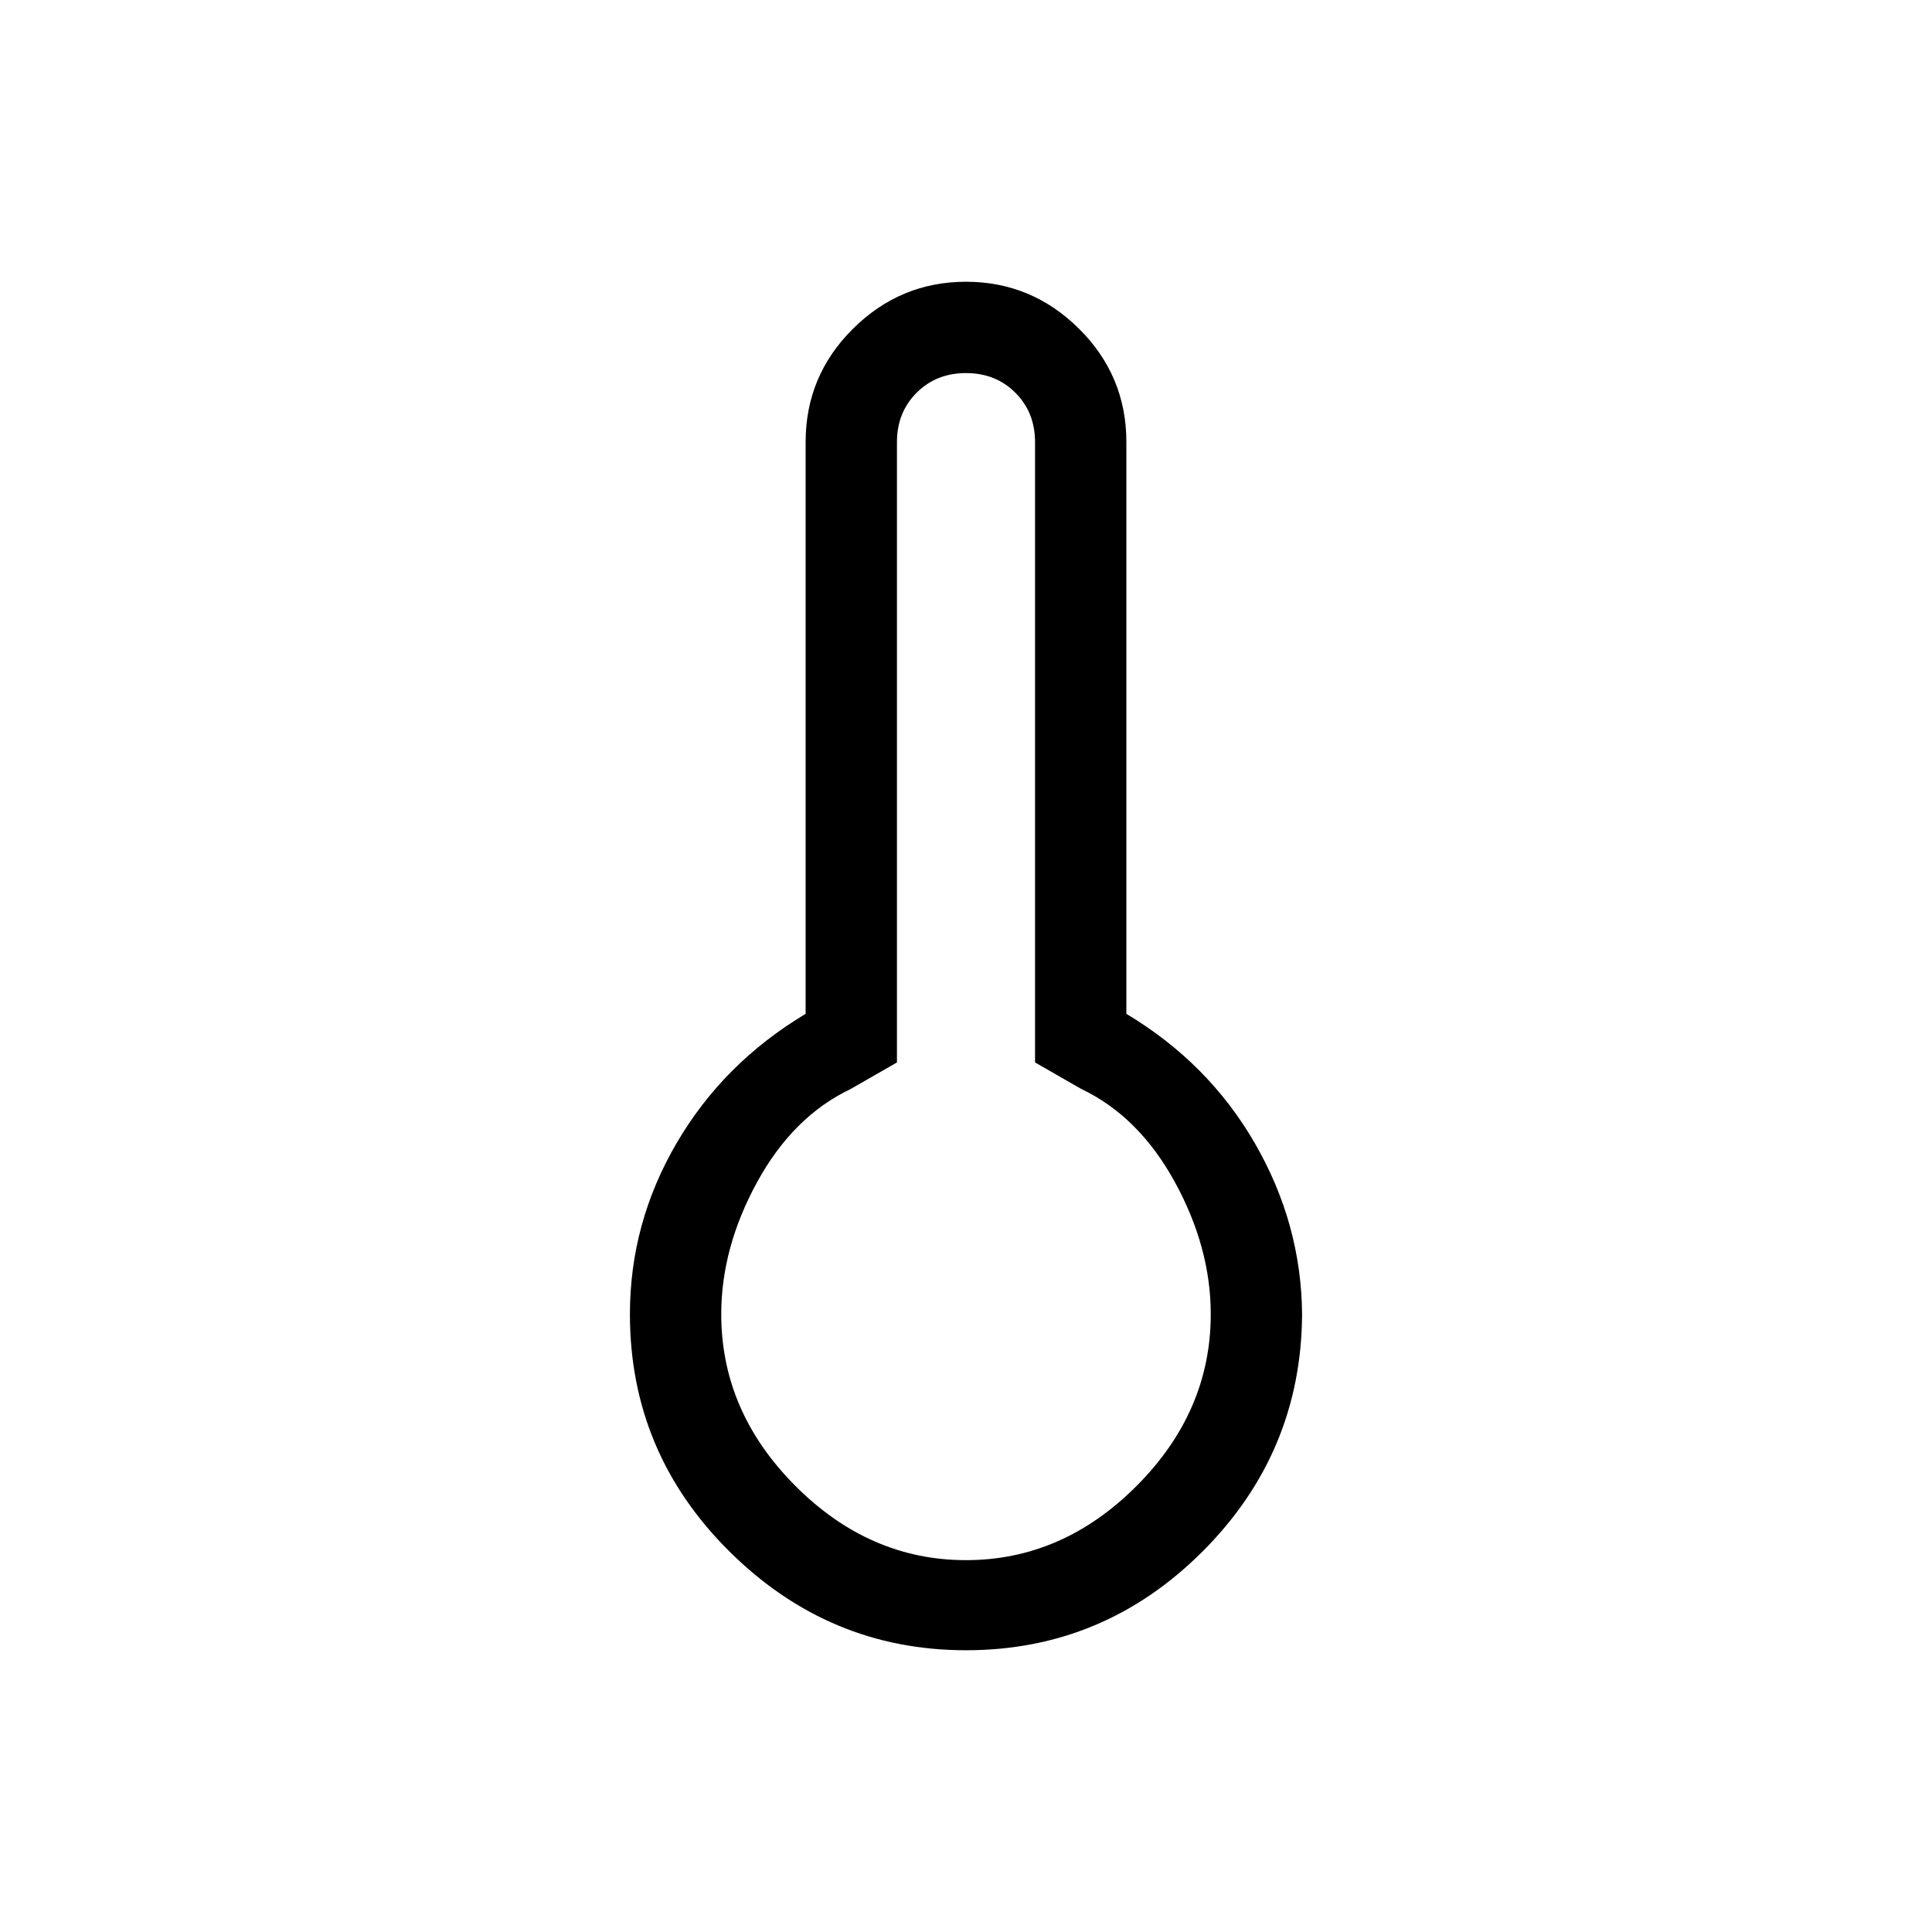 <svg xmlns="http://www.w3.org/2000/svg" width="48" height="48" viewBox="0 96 960 960"><path d="M480 915.999q-68.076 0-117.538-49.077Q313.001 817.845 313.001 749q0-45.308 23.231-85.038 23.231-39.731 64.077-64.192V315.693q0-33 23.538-56.346 23.538-23.346 56.153-23.346 32.615 0 56.153 23.346 23.538 23.346 23.538 56.346V599.77q40.846 24.461 63.885 64.384 23.038 39.923 23.423 84.846-.385 68.845-49.461 117.922Q548.461 915.999 480 915.999Zm0-44.769q48 0 84.808-36.923 36.807-36.923 36.807-85.307 0-33.077-17.846-65.654t-46.384-46.192l-23.077-13.231v-308.23q0-14.769-9.769-24.539-9.77-9.769-24.539-9.769-14.769 0-24.539 9.769-9.769 9.77-9.769 24.539v308.23l-23.077 13.231q-28.538 13.615-46.384 46.192T358.385 749q0 48.384 36.807 85.307Q432 871.23 480 871.23Z"/></svg>